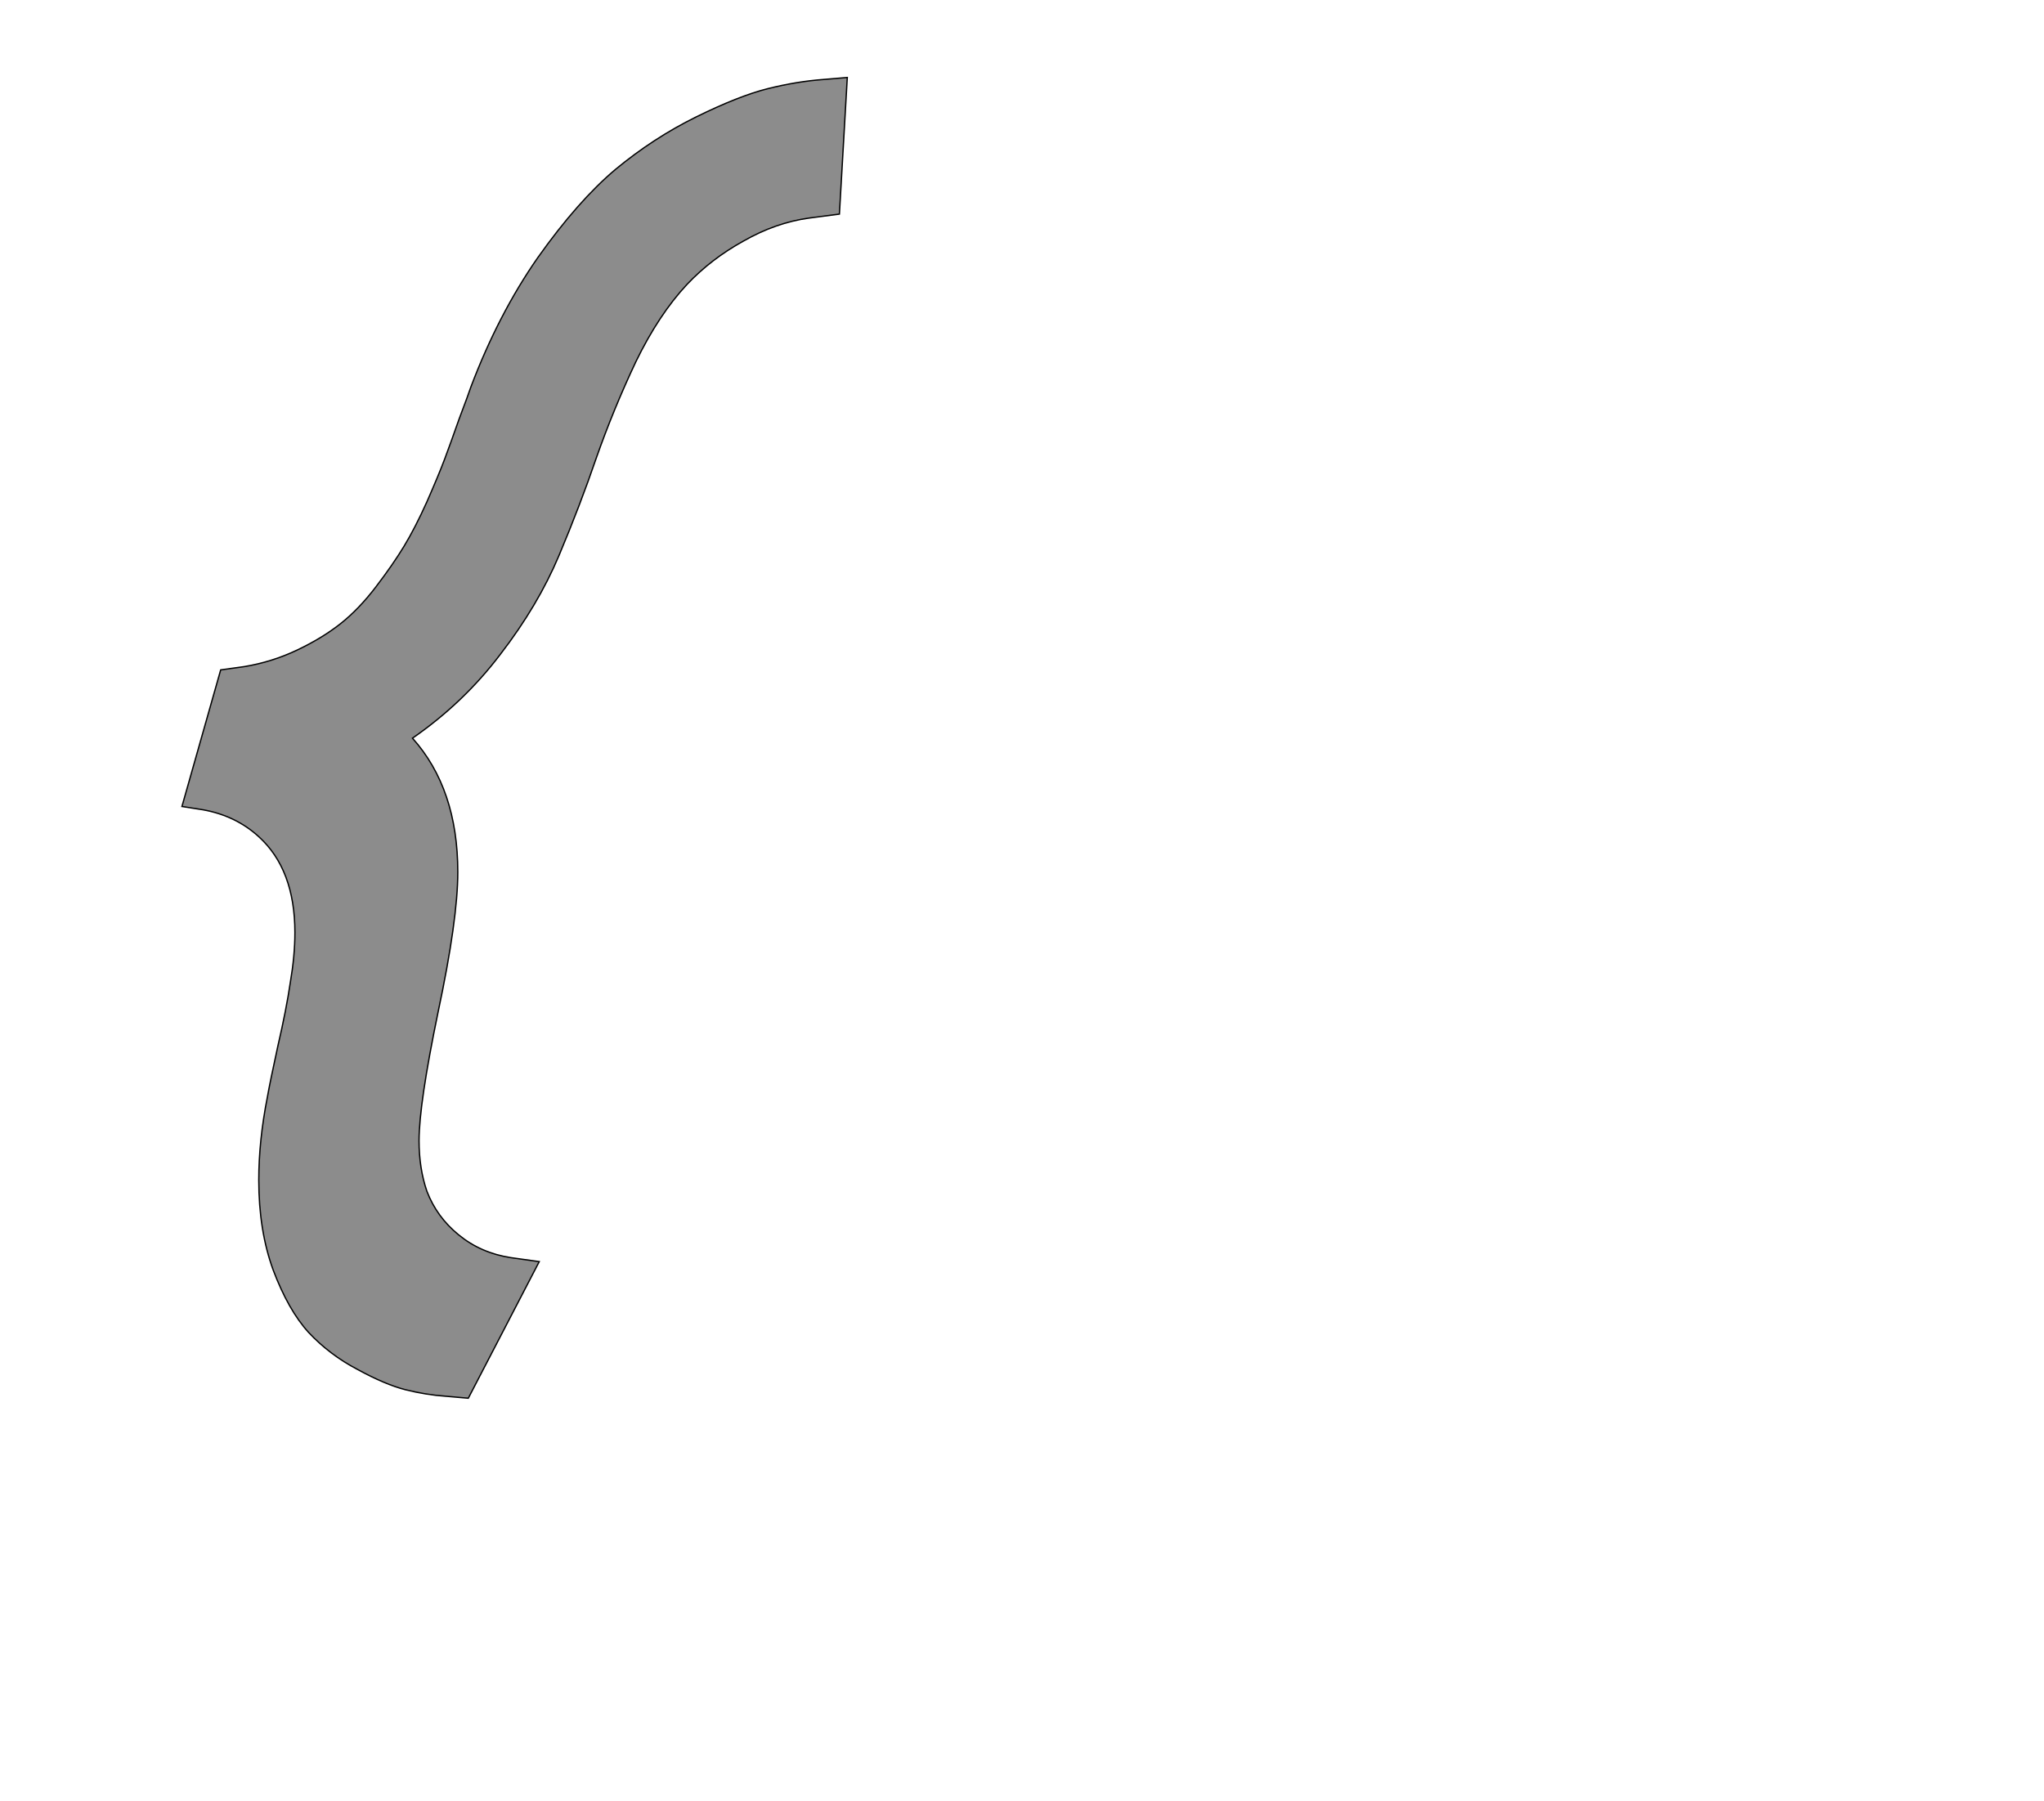 <!--
BEGIN METADATA

BBOX_X_MIN 177
BBOX_Y_MIN -456
BBOX_X_MAX 1190
BBOX_Y_MAX 1555
WIDTH 1013
HEIGHT 2011
H_BEARING_X 177
H_BEARING_Y 1555
H_ADVANCE 828
V_BEARING_X -237
V_BEARING_Y 18
V_ADVANCE 2048
ORIGIN_X 0
ORIGIN_Y 0

END METADATA
-->

<svg width='3112px' height='2742px' xmlns='http://www.w3.org/2000/svg' version='1.1'>

 <!-- make sure glyph is visible within svg window -->
 <g fill-rule='nonzero'  transform='translate(100 1673)'>

  <!-- draw actual outline using lines and Bezier curves-->
  <path fill='black' stroke='black' fill-opacity='0.45'  stroke-width='2'  d='
 M 272,-658
 Q 314,-665 352,-683
 Q 390,-701 418,-723
 Q 446,-745 472,-779
 Q 498,-813 515,-841
 Q 532,-869 550,-909
 Q 568,-950 577,-974
 Q 586,-998 599,-1035
 Q 613,-1072 617,-1084
 Q 659,-1195 719,-1281
 Q 780,-1367 837,-1415
 Q 895,-1463 960,-1495
 Q 1025,-1527 1069,-1538
 Q 1113,-1549 1154,-1552
 L 1190,-1555
 L 1178,-1347
 L 1132,-1341
 Q 1081,-1334 1032,-1306
 Q 983,-1279 946,-1240
 Q 903,-1194 868,-1122
 Q 834,-1050 808,-976
 Q 783,-903 751,-827
 Q 719,-751 662,-677
 Q 606,-603 528,-549
 Q 597,-472 597,-345
 Q 597,-273 567,-132
 Q 538,8 538,64
 Q 538,106 550,141
 Q 565,180 598,207
 Q 632,235 678,242
 L 721,248
 L 613,456
 L 579,453
 Q 549,451 517,443
 Q 486,435 444,412
 Q 402,390 370,356
 Q 339,322 316,261
 Q 294,201 294,124
 Q 294,64 307,-2
 Q 311,-25 323,-80
 Q 336,-136 342,-177
 Q 349,-218 349,-253
 Q 349,-349 294,-399
 Q 259,-431 209,-440
 L 177,-445
 L 236,-653
 L 272,-658
 Z

  '/>
 </g>
</svg>
